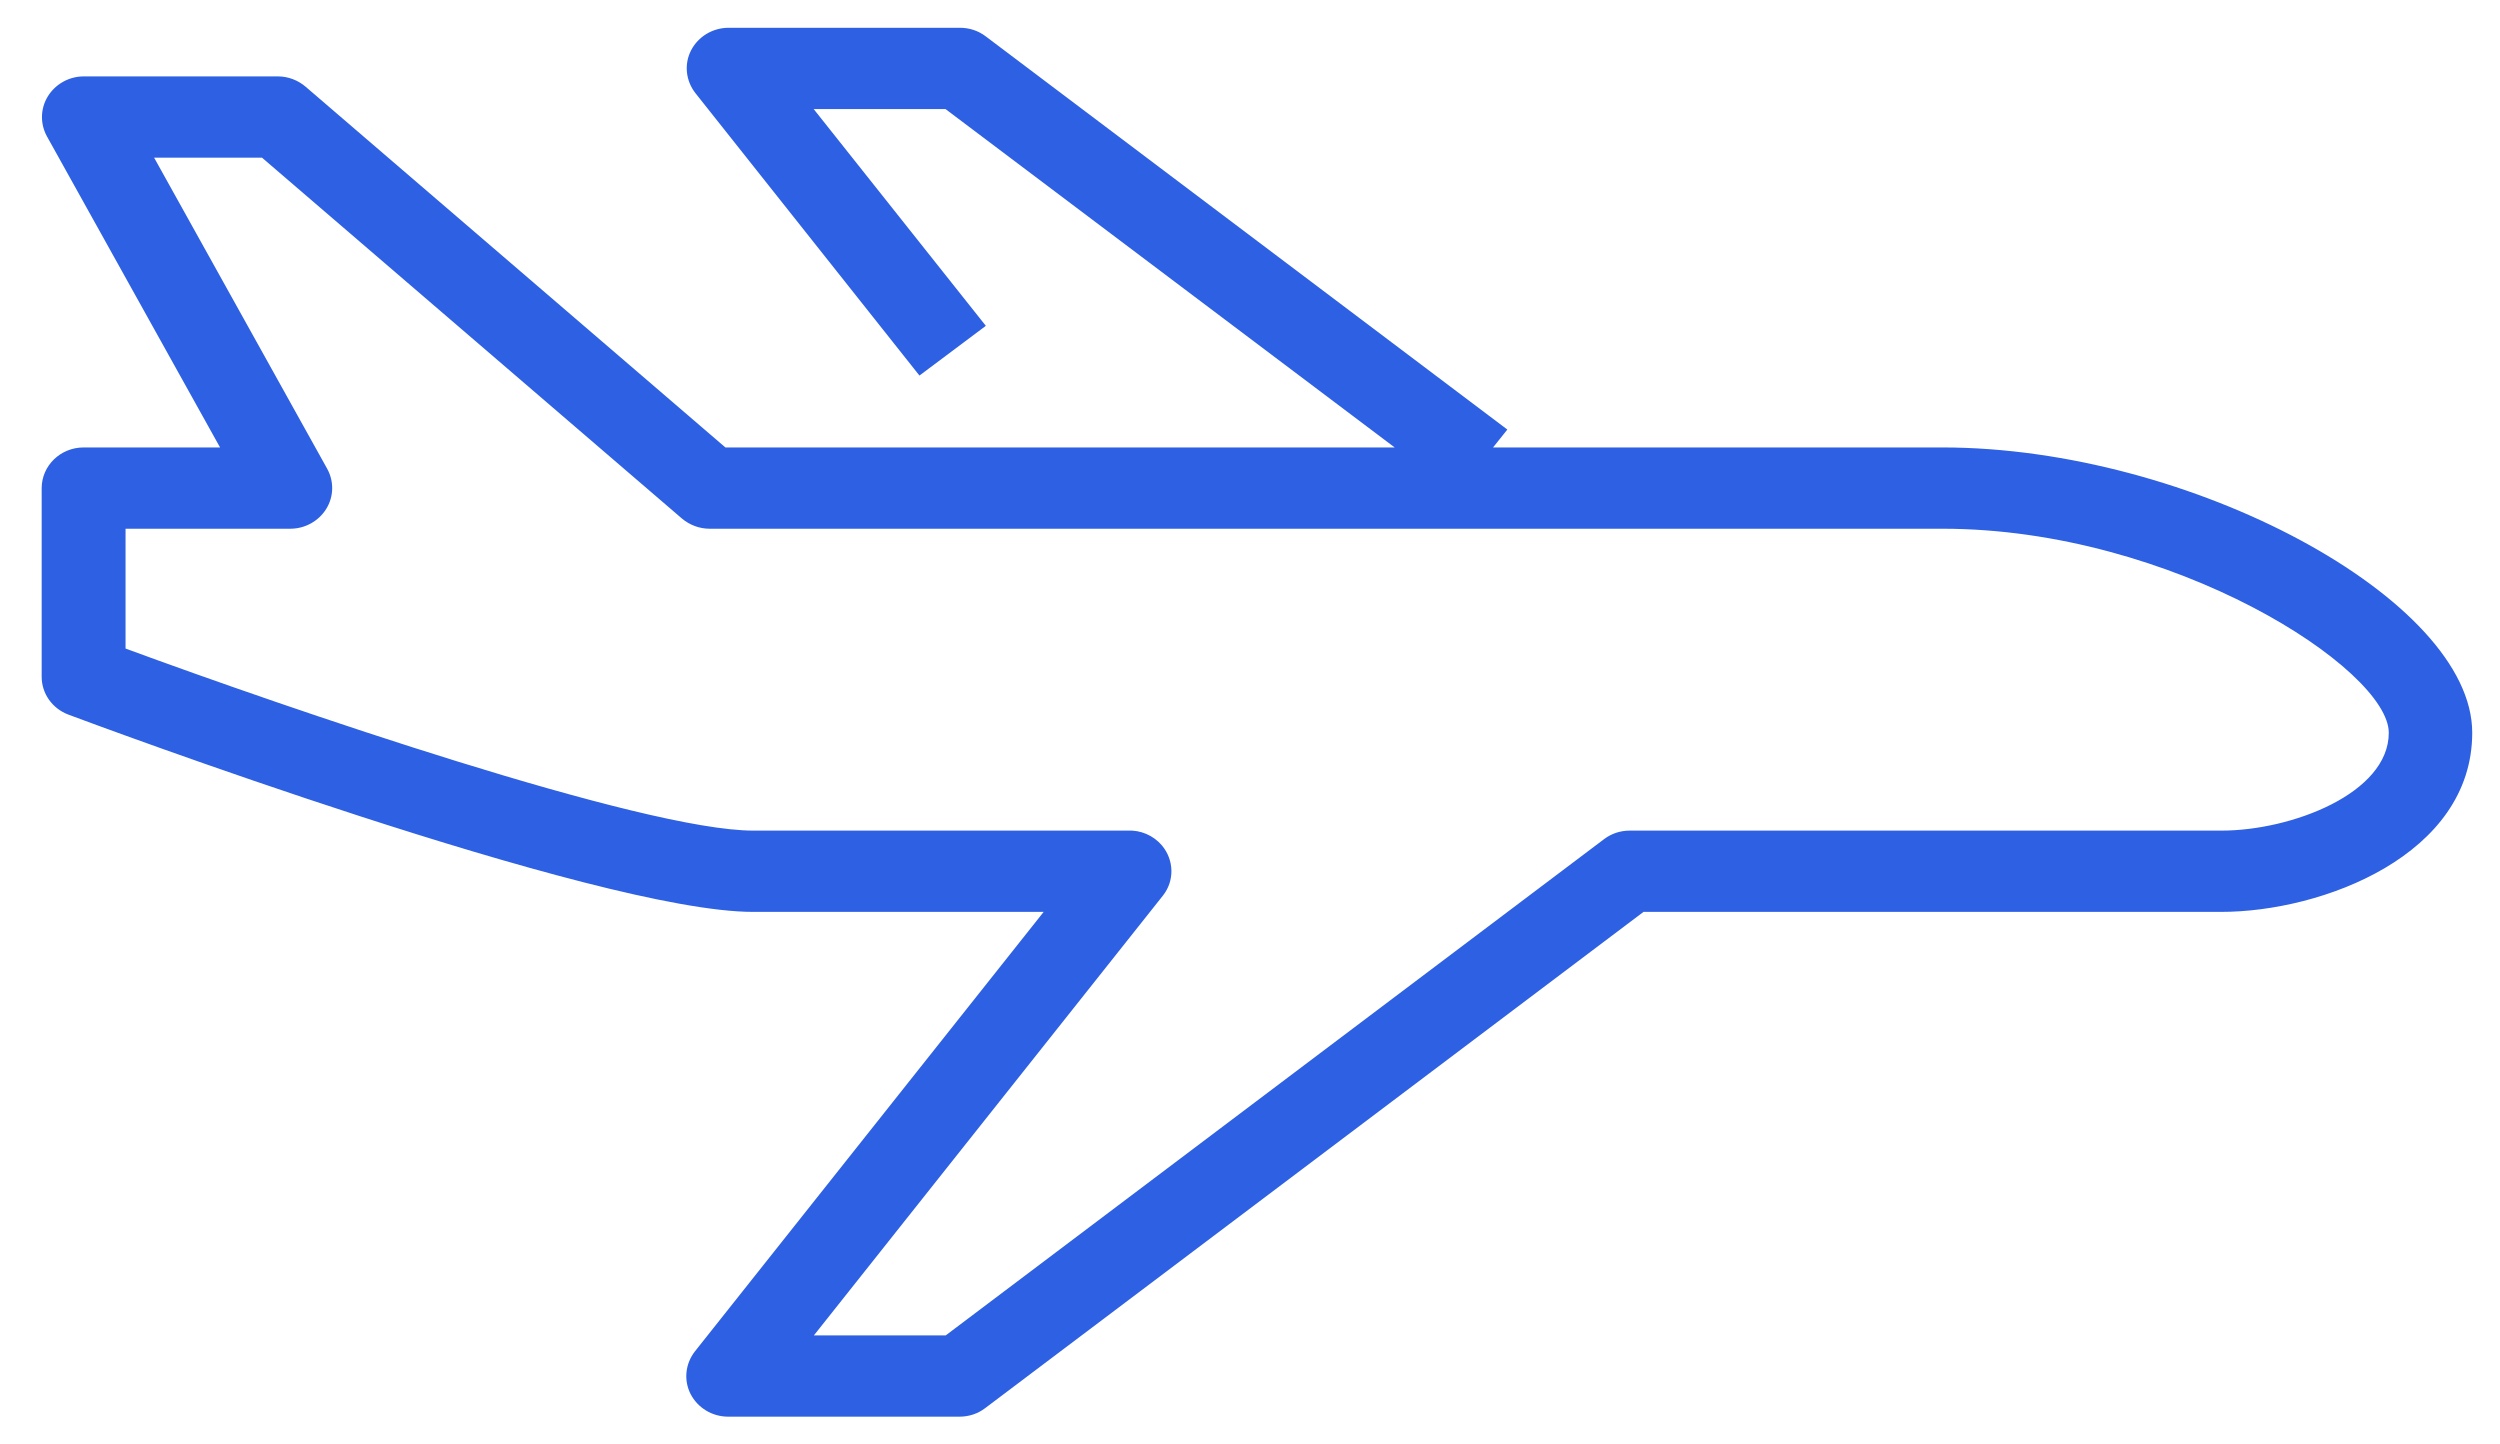 <svg width="45" height="26" viewBox="0 0 45 26" fill="none" xmlns="http://www.w3.org/2000/svg">
<path d="M34.964 8.054H26.875L27.132 7.732L17.741 0.653C17.608 0.552 17.446 0.5 17.28 0.5H13.116C12.829 0.5 12.568 0.657 12.439 0.907C12.311 1.157 12.344 1.455 12.518 1.677L16.55 6.76L17.745 5.865L14.646 1.963H17.019L25.104 8.054H13.057L5.5 1.56C5.363 1.443 5.184 1.375 5.002 1.375H1.509C1.244 1.375 0.999 1.512 0.862 1.733C0.725 1.955 0.721 2.229 0.845 2.455L3.961 8.054H1.505C1.09 8.054 0.75 8.381 0.75 8.788V12.182C0.75 12.484 0.941 12.754 1.231 12.863C1.617 13.008 10.743 16.414 13.555 16.414H18.786L12.51 24.323C12.336 24.545 12.303 24.843 12.431 25.093C12.56 25.343 12.821 25.5 13.107 25.5H17.272C17.438 25.5 17.6 25.448 17.732 25.347L29.583 16.414H39.979C41.804 16.414 44.5 15.39 44.5 13.19C44.504 10.791 39.423 8.054 34.964 8.054ZM39.987 14.951H29.335C29.169 14.951 29.007 15.003 28.874 15.104L17.023 24.037H14.65L20.93 16.124C21.146 15.854 21.134 15.479 20.914 15.217C20.76 15.036 20.528 14.939 20.3 14.951H13.559C11.576 14.951 5.139 12.734 2.26 11.674V9.517H5.226C5.491 9.517 5.736 9.38 5.873 9.159C6.01 8.937 6.014 8.663 5.889 8.437L2.774 2.838H4.716L12.273 9.332C12.41 9.449 12.589 9.517 12.771 9.517H34.964C39.112 9.517 42.998 12.045 42.998 13.19C42.998 14.282 41.244 14.951 39.987 14.951Z" fill="#2D60E2"/>
</svg>
